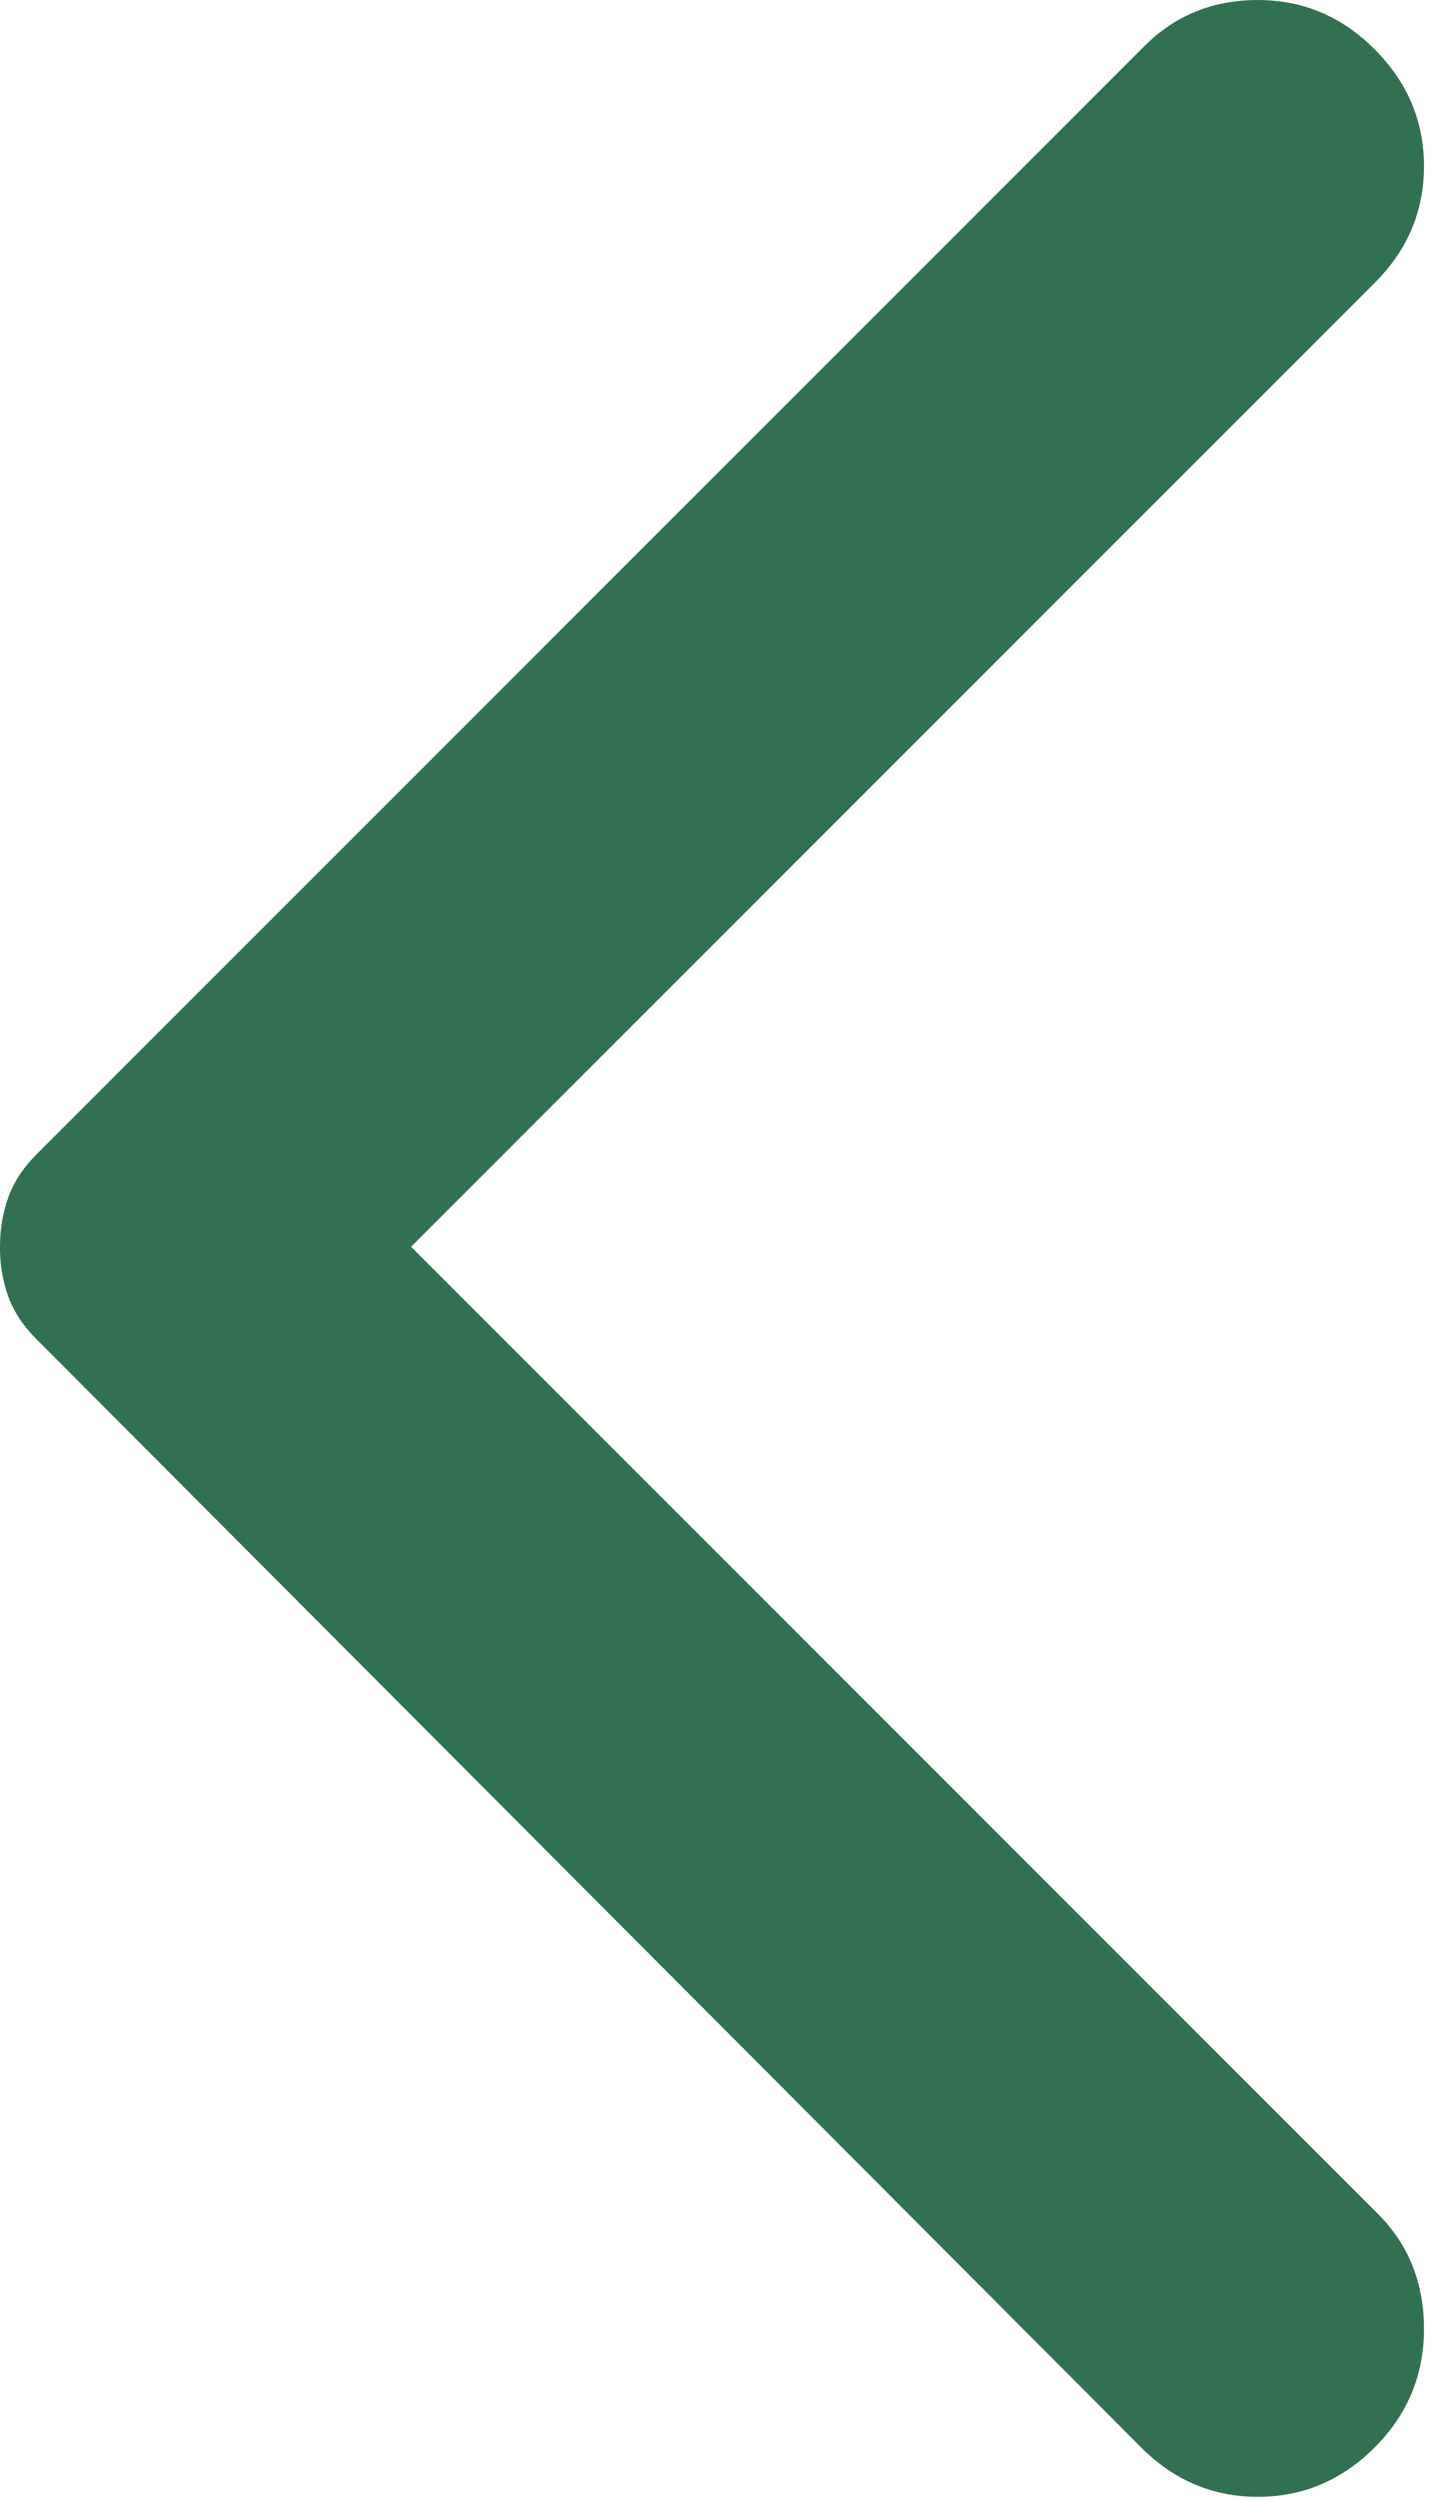 <svg width="11" height="19" viewBox="0 0 11 19" fill="none" xmlns="http://www.w3.org/2000/svg">
<path d="M10.45 0.375C10.7 0.625 10.825 0.921 10.825 1.263C10.825 1.605 10.7 1.901 10.45 2.15L3.125 9.475L10.475 16.825C10.708 17.058 10.825 17.35 10.825 17.7C10.825 18.05 10.7 18.35 10.45 18.6C10.2 18.85 9.904 18.975 9.562 18.975C9.22 18.975 8.924 18.85 8.675 18.6L0.275 10.175C0.175 10.075 0.104 9.967 0.062 9.85C0.02 9.733 -0.001 9.608 -4.95911e-05 9.475C-4.95911e-05 9.342 0.021 9.217 0.063 9.1C0.105 8.983 0.176 8.875 0.275 8.775L8.7 0.35C8.933 0.117 9.221 9.72748e-05 9.563 9.72748e-05C9.905 9.72748e-05 10.201 0.125 10.45 0.375Z" fill="#327052"/>
</svg>
